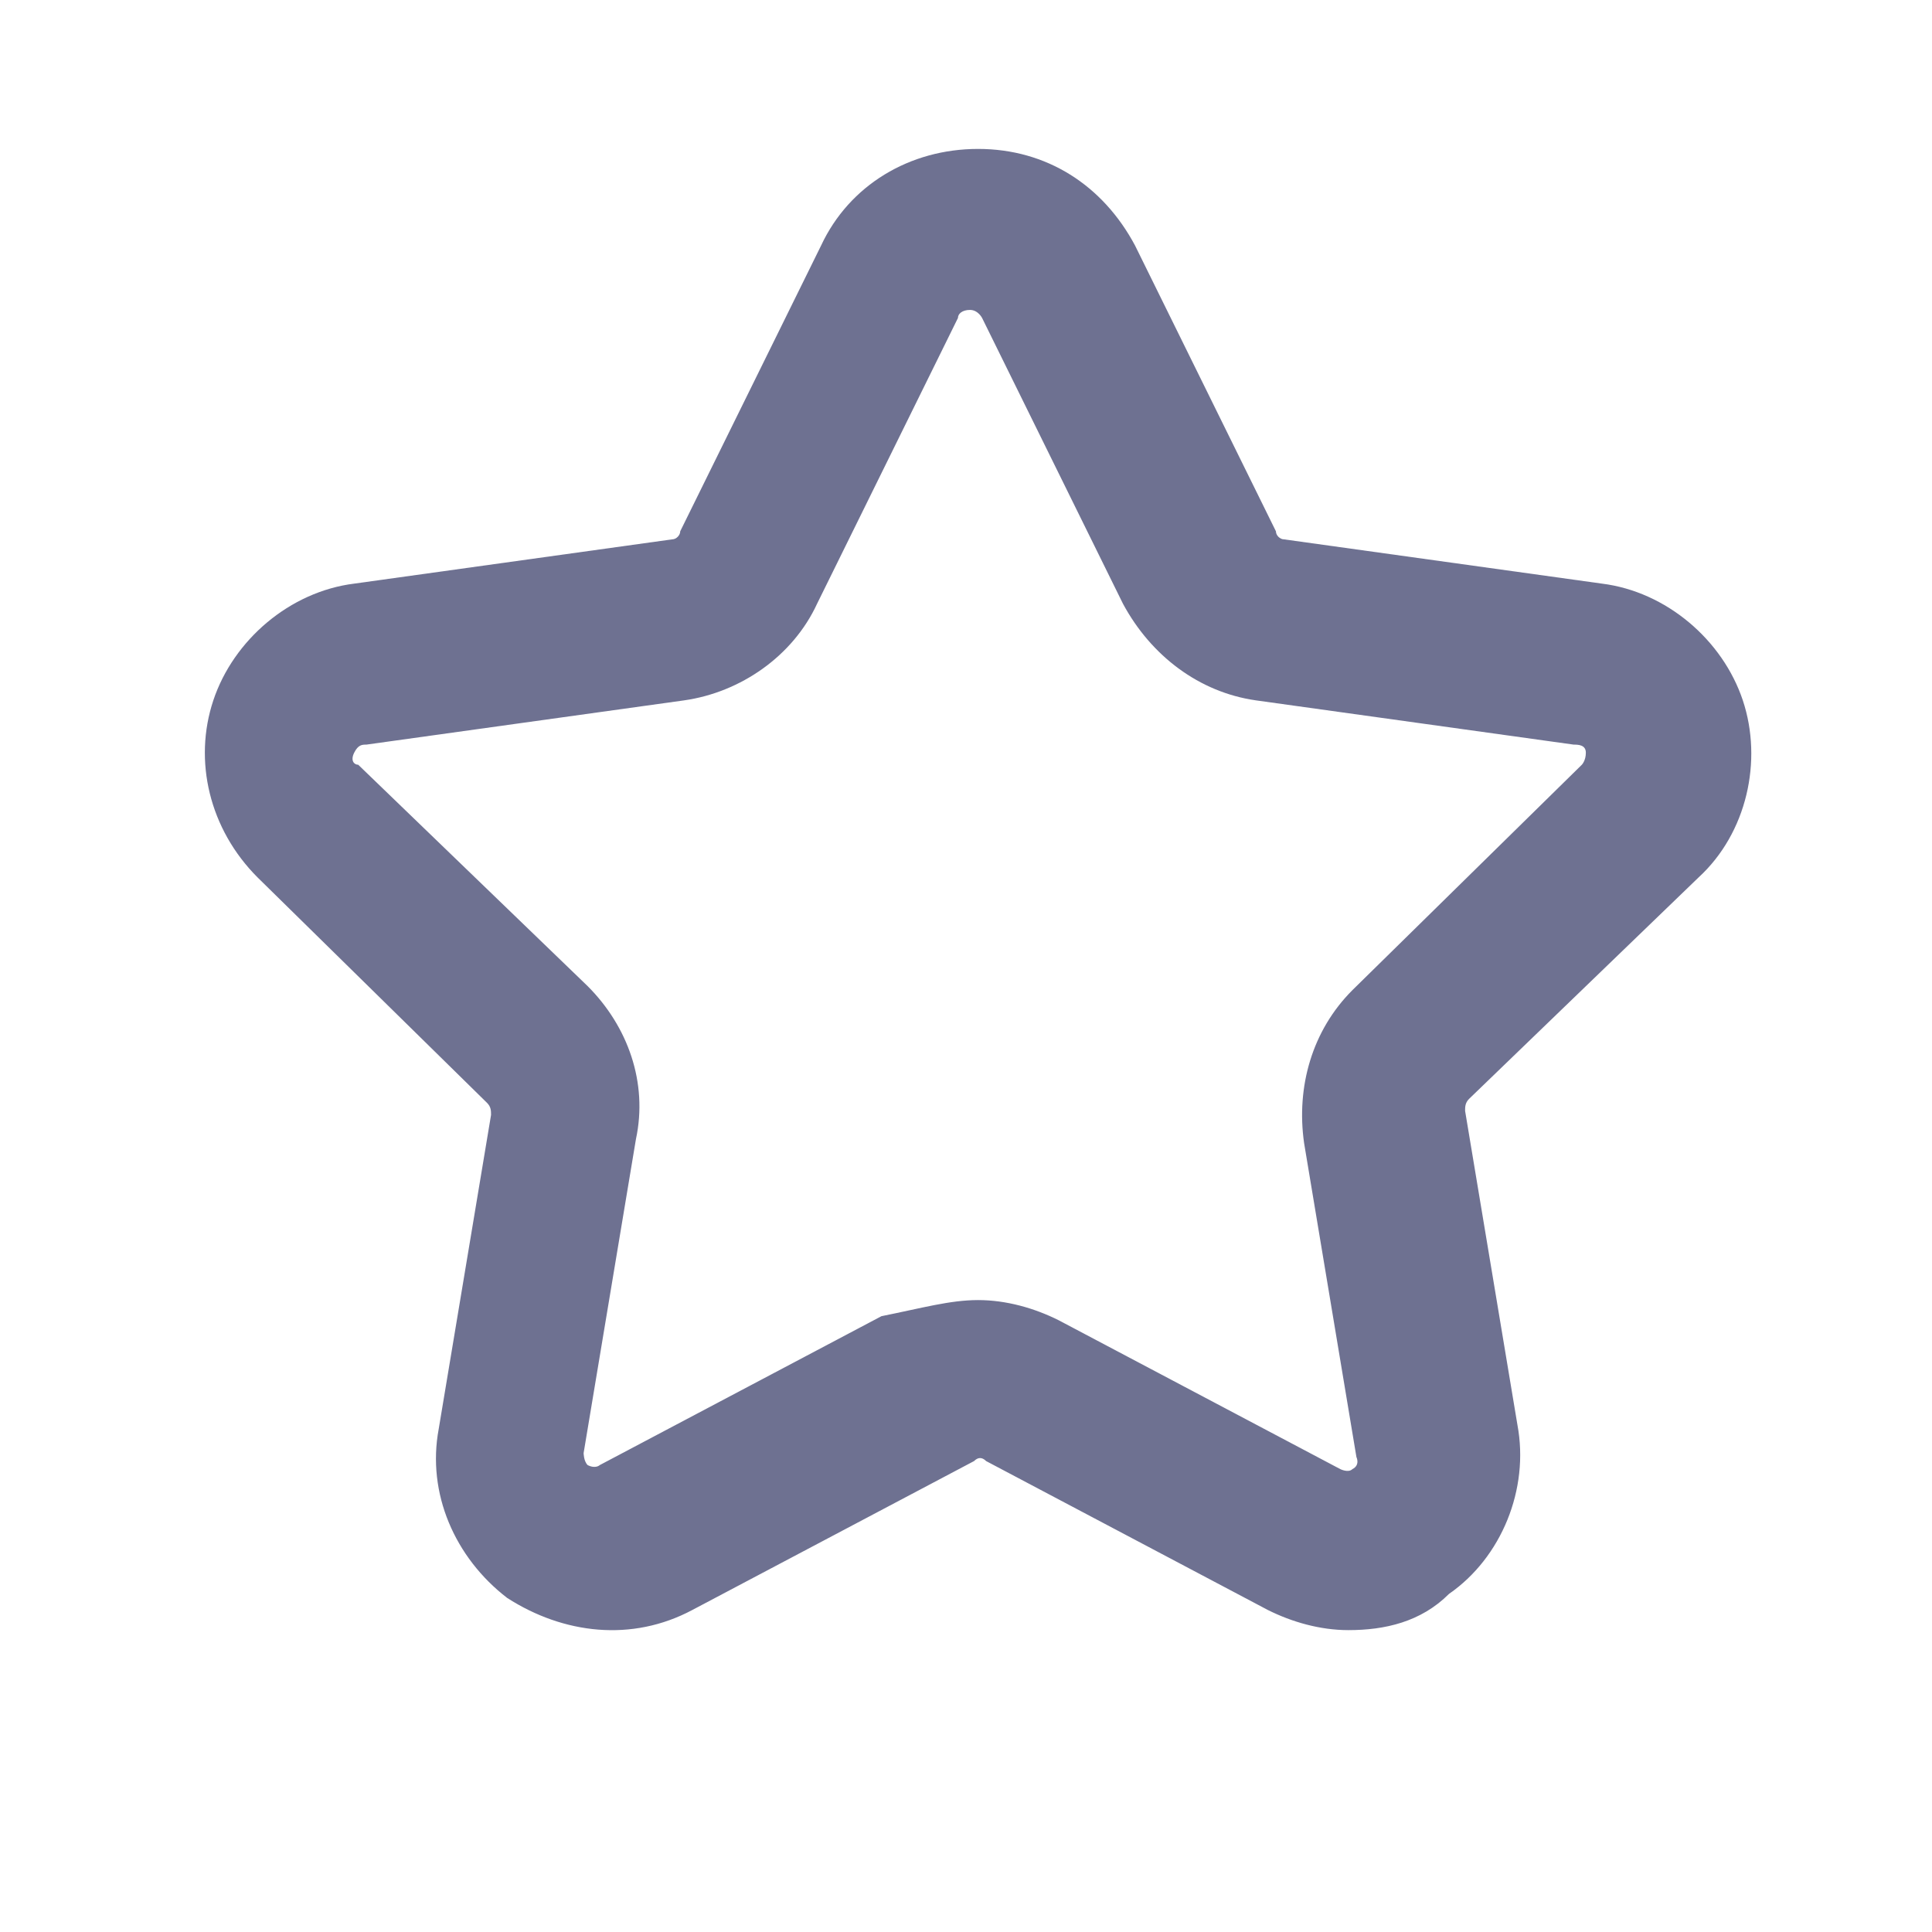 <svg width="24" height="24" viewBox="0 0 24 24" fill="none" xmlns="http://www.w3.org/2000/svg">
<path d="M16.75 20.25C16.4 20.25 16.05 20.15 15.75 20L12.25 18.15C12.2 18.1 12.15 18.1 12.1 18.15L8.6 20C7.85 20.4 7 20.3 6.3 19.85C5.65 19.35 5.3 18.55 5.45 17.75L6.1 13.85C6.1 13.8 6.1 13.75 6.05 13.7L3.2 10.9C2.6 10.3 2.4 9.45 2.65 8.7C2.9 7.95 3.6 7.35 4.4 7.25L8.35 6.7C8.4 6.7 8.45 6.65 8.45 6.6L10.2 3.05C10.55 2.3 11.3 1.85 12.15 1.85C13 1.85 13.7 2.3 14.1 3.05L15.85 6.6C15.85 6.65 15.9 6.7 15.95 6.7L19.9 7.25C20.7 7.35 21.4 7.95 21.65 8.7C21.9 9.45 21.7 10.35 21.1 10.9L18.25 13.65C18.2 13.7 18.2 13.75 18.2 13.8L18.85 17.7C19 18.5 18.65 19.35 18 19.8C17.65 20.15 17.2 20.25 16.75 20.25ZM12.15 16.15C12.5 16.15 12.85 16.25 13.15 16.4L16.65 18.25C16.65 18.25 16.75 18.3 16.8 18.25C16.9 18.2 16.85 18.1 16.85 18.1L16.2 14.2C16.1 13.5 16.3 12.8 16.8 12.3L19.65 9.5C19.65 9.5 19.7 9.45 19.7 9.35C19.7 9.25 19.6 9.25 19.55 9.25L15.6 8.7C14.9 8.6 14.3 8.15 13.95 7.5L12.2 3.95C12.2 3.95 12.15 3.85 12.05 3.85C11.95 3.85 11.9 3.9 11.9 3.95L10.15 7.5C9.85 8.15 9.2 8.6 8.5 8.7L4.55 9.25C4.5 9.25 4.45 9.25 4.4 9.35C4.35 9.45 4.4 9.5 4.45 9.5L7.3 12.25C7.8 12.75 8.05 13.45 7.9 14.15L7.25 18.05C7.25 18.05 7.25 18.15 7.3 18.2C7.4 18.25 7.45 18.2 7.45 18.2L10.95 16.35C11.45 16.25 11.8 16.15 12.15 16.15Z" fill="#6E7191"/>
</svg>

